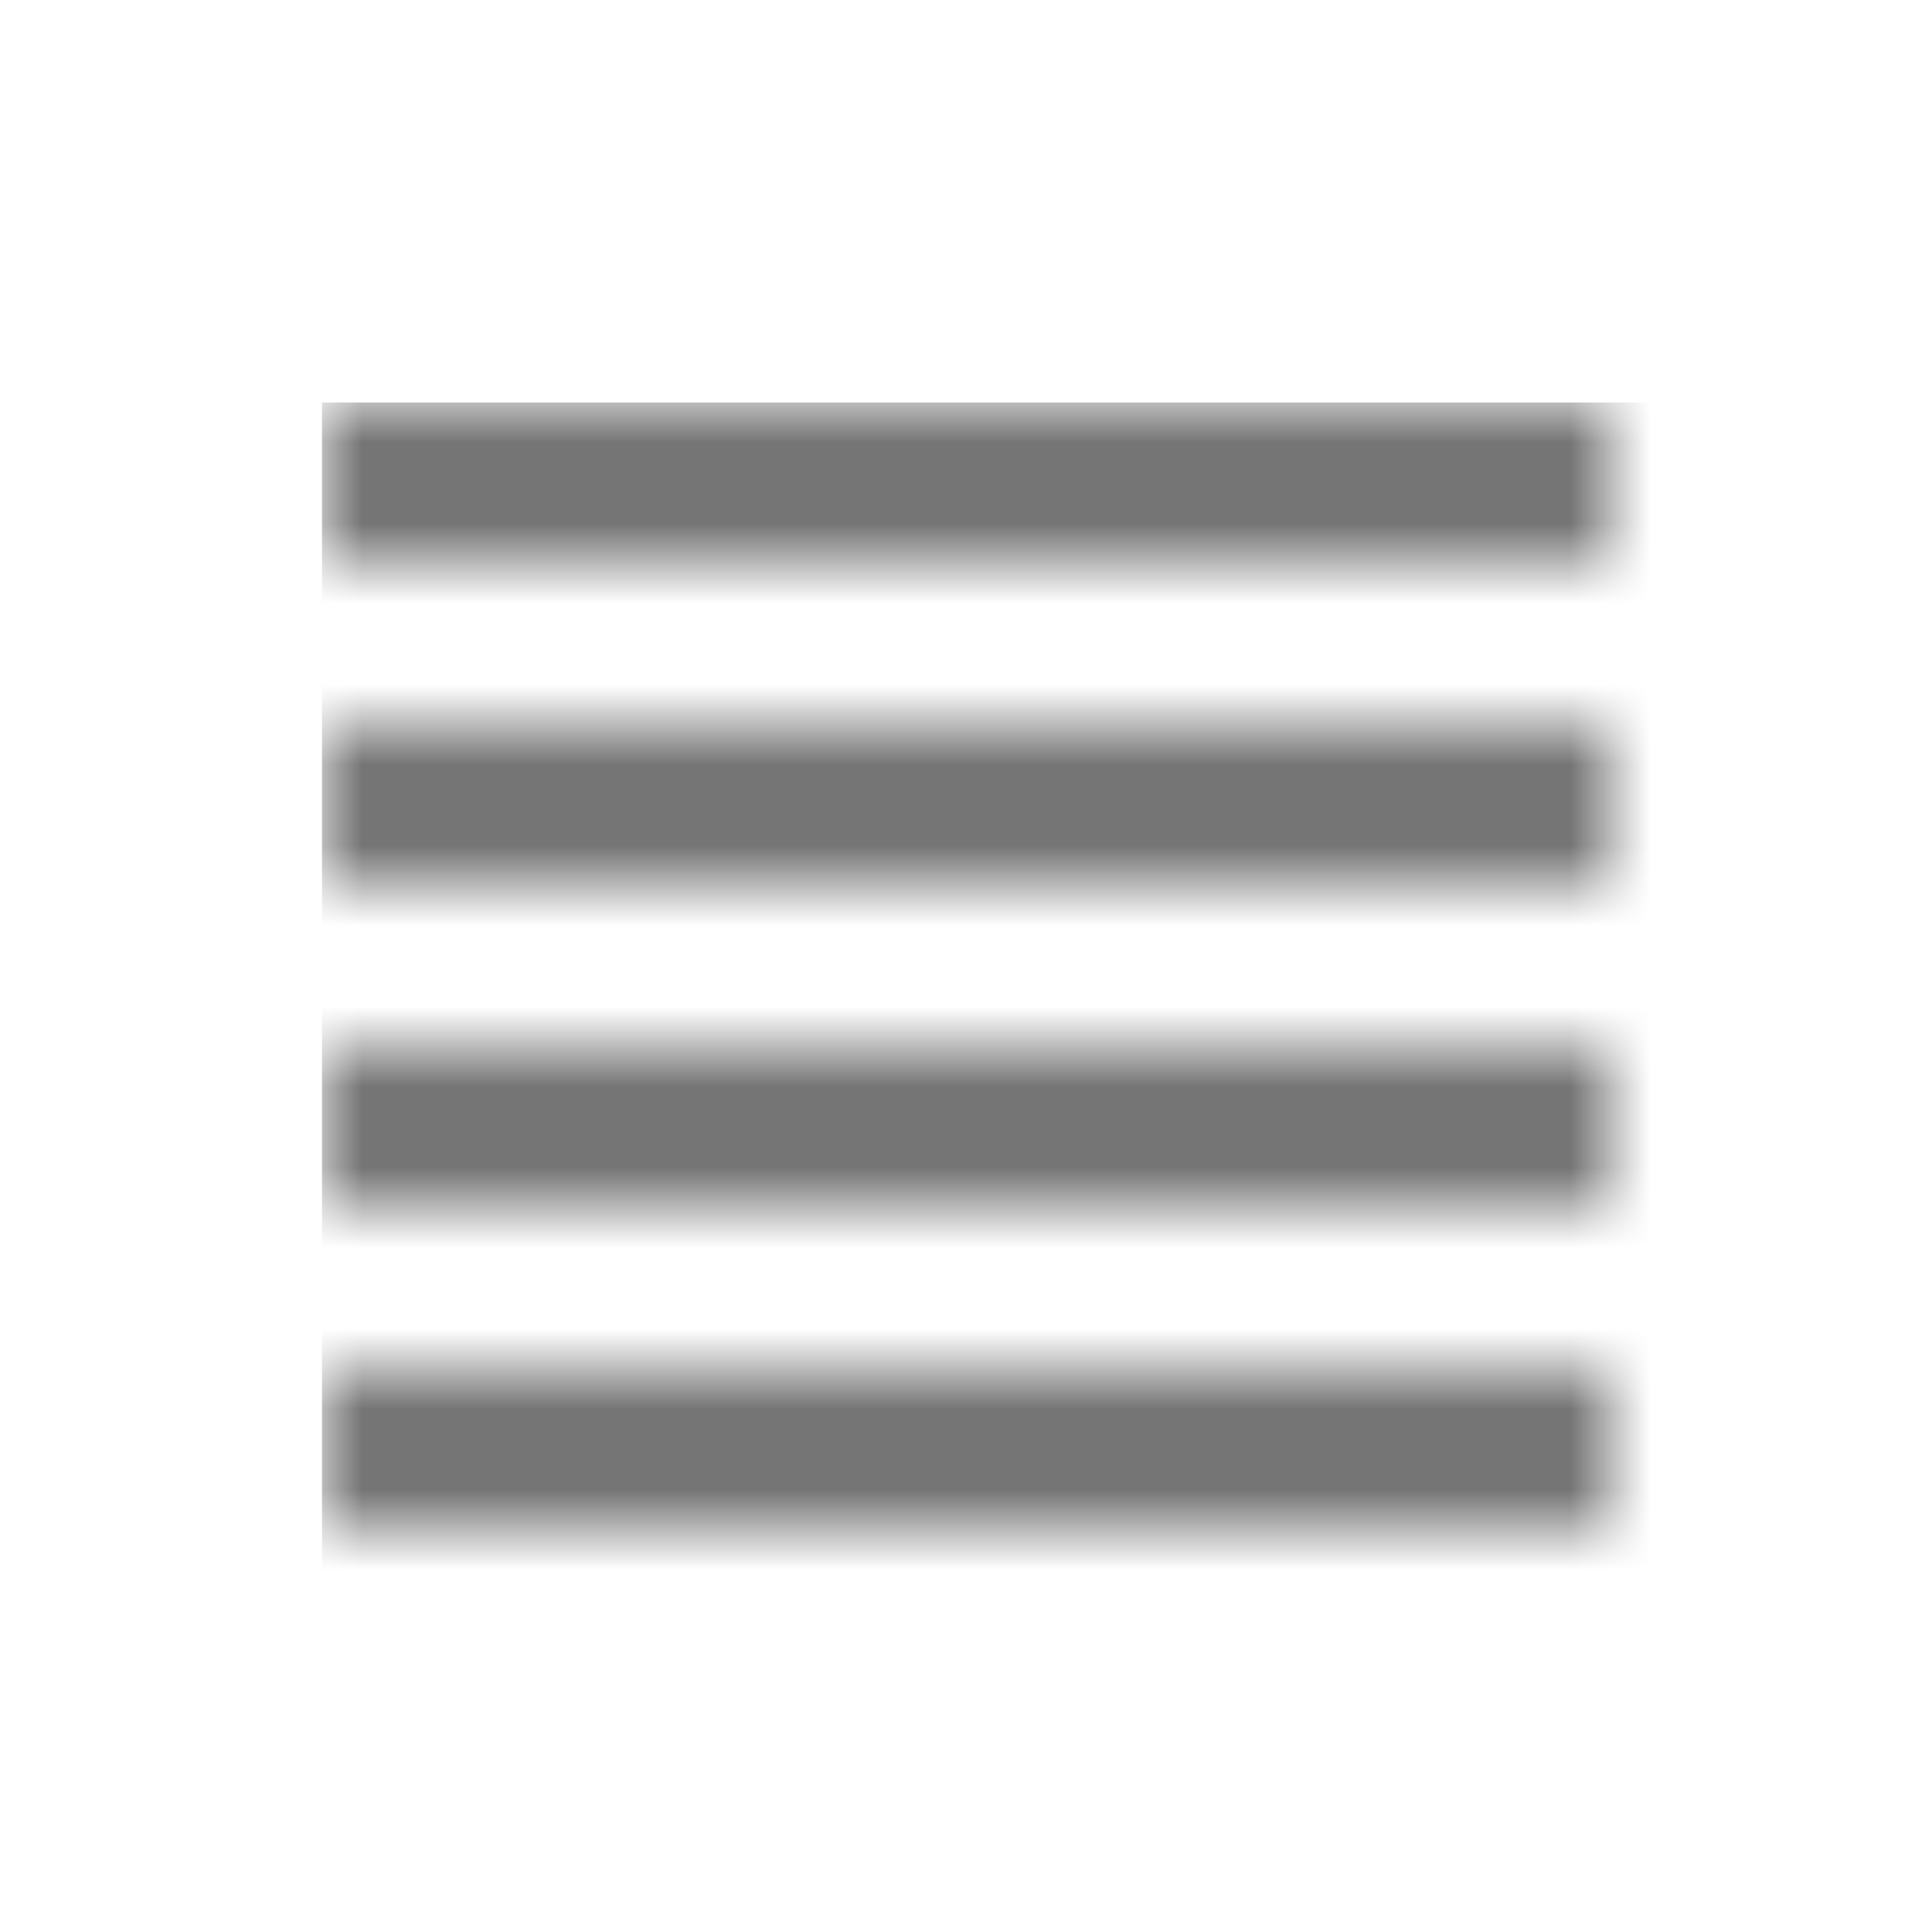 <?xml version="1.0" encoding="UTF-8"?>
<svg width="24px" height="24px" viewBox="0 0 24 24" version="1.1" xmlns="http://www.w3.org/2000/svg" xmlns:xlink="http://www.w3.org/1999/xlink">
    <!-- Generator: Sketch 50 (54983) - http://www.bohemiancoding.com/sketch -->
    <title>icon/action/view_headline_24px_two_tone</title>
    <desc>Created with Sketch.</desc>
    <defs>
        <path d="M0,10 L16,10 L16,8 L0,8 L0,10 Z M0,14 L16,14 L16,12 L0,12 L0,14 Z M0,6 L16,6 L16,4 L0,4 L0,6 Z M0,0 L0,2 L16,2 L16,0 L0,0 Z" id="path-1"></path>
    </defs>
    <g id="icon/action/view_headline_24px" stroke="none" stroke-width="1" fill="none" fill-rule="evenodd">
        <g id="↳-Dark-Color" transform="translate(4, 5)">
            <mask id="mask-2" fill="white">
                <use xlink:href="#path-1"></use>
            </mask>
            <g id="Mask" fill-rule="nonzero"></g>
            <g id="✱-/-Color-/-Icons-/-Black-/-Inactive" mask="url(#mask-2)" fill="#000000" fill-opacity="0.54">
                <rect id="Rectangle" x="0" y="0" width="101" height="101"></rect>
            </g>
        </g>
    </g>
</svg>